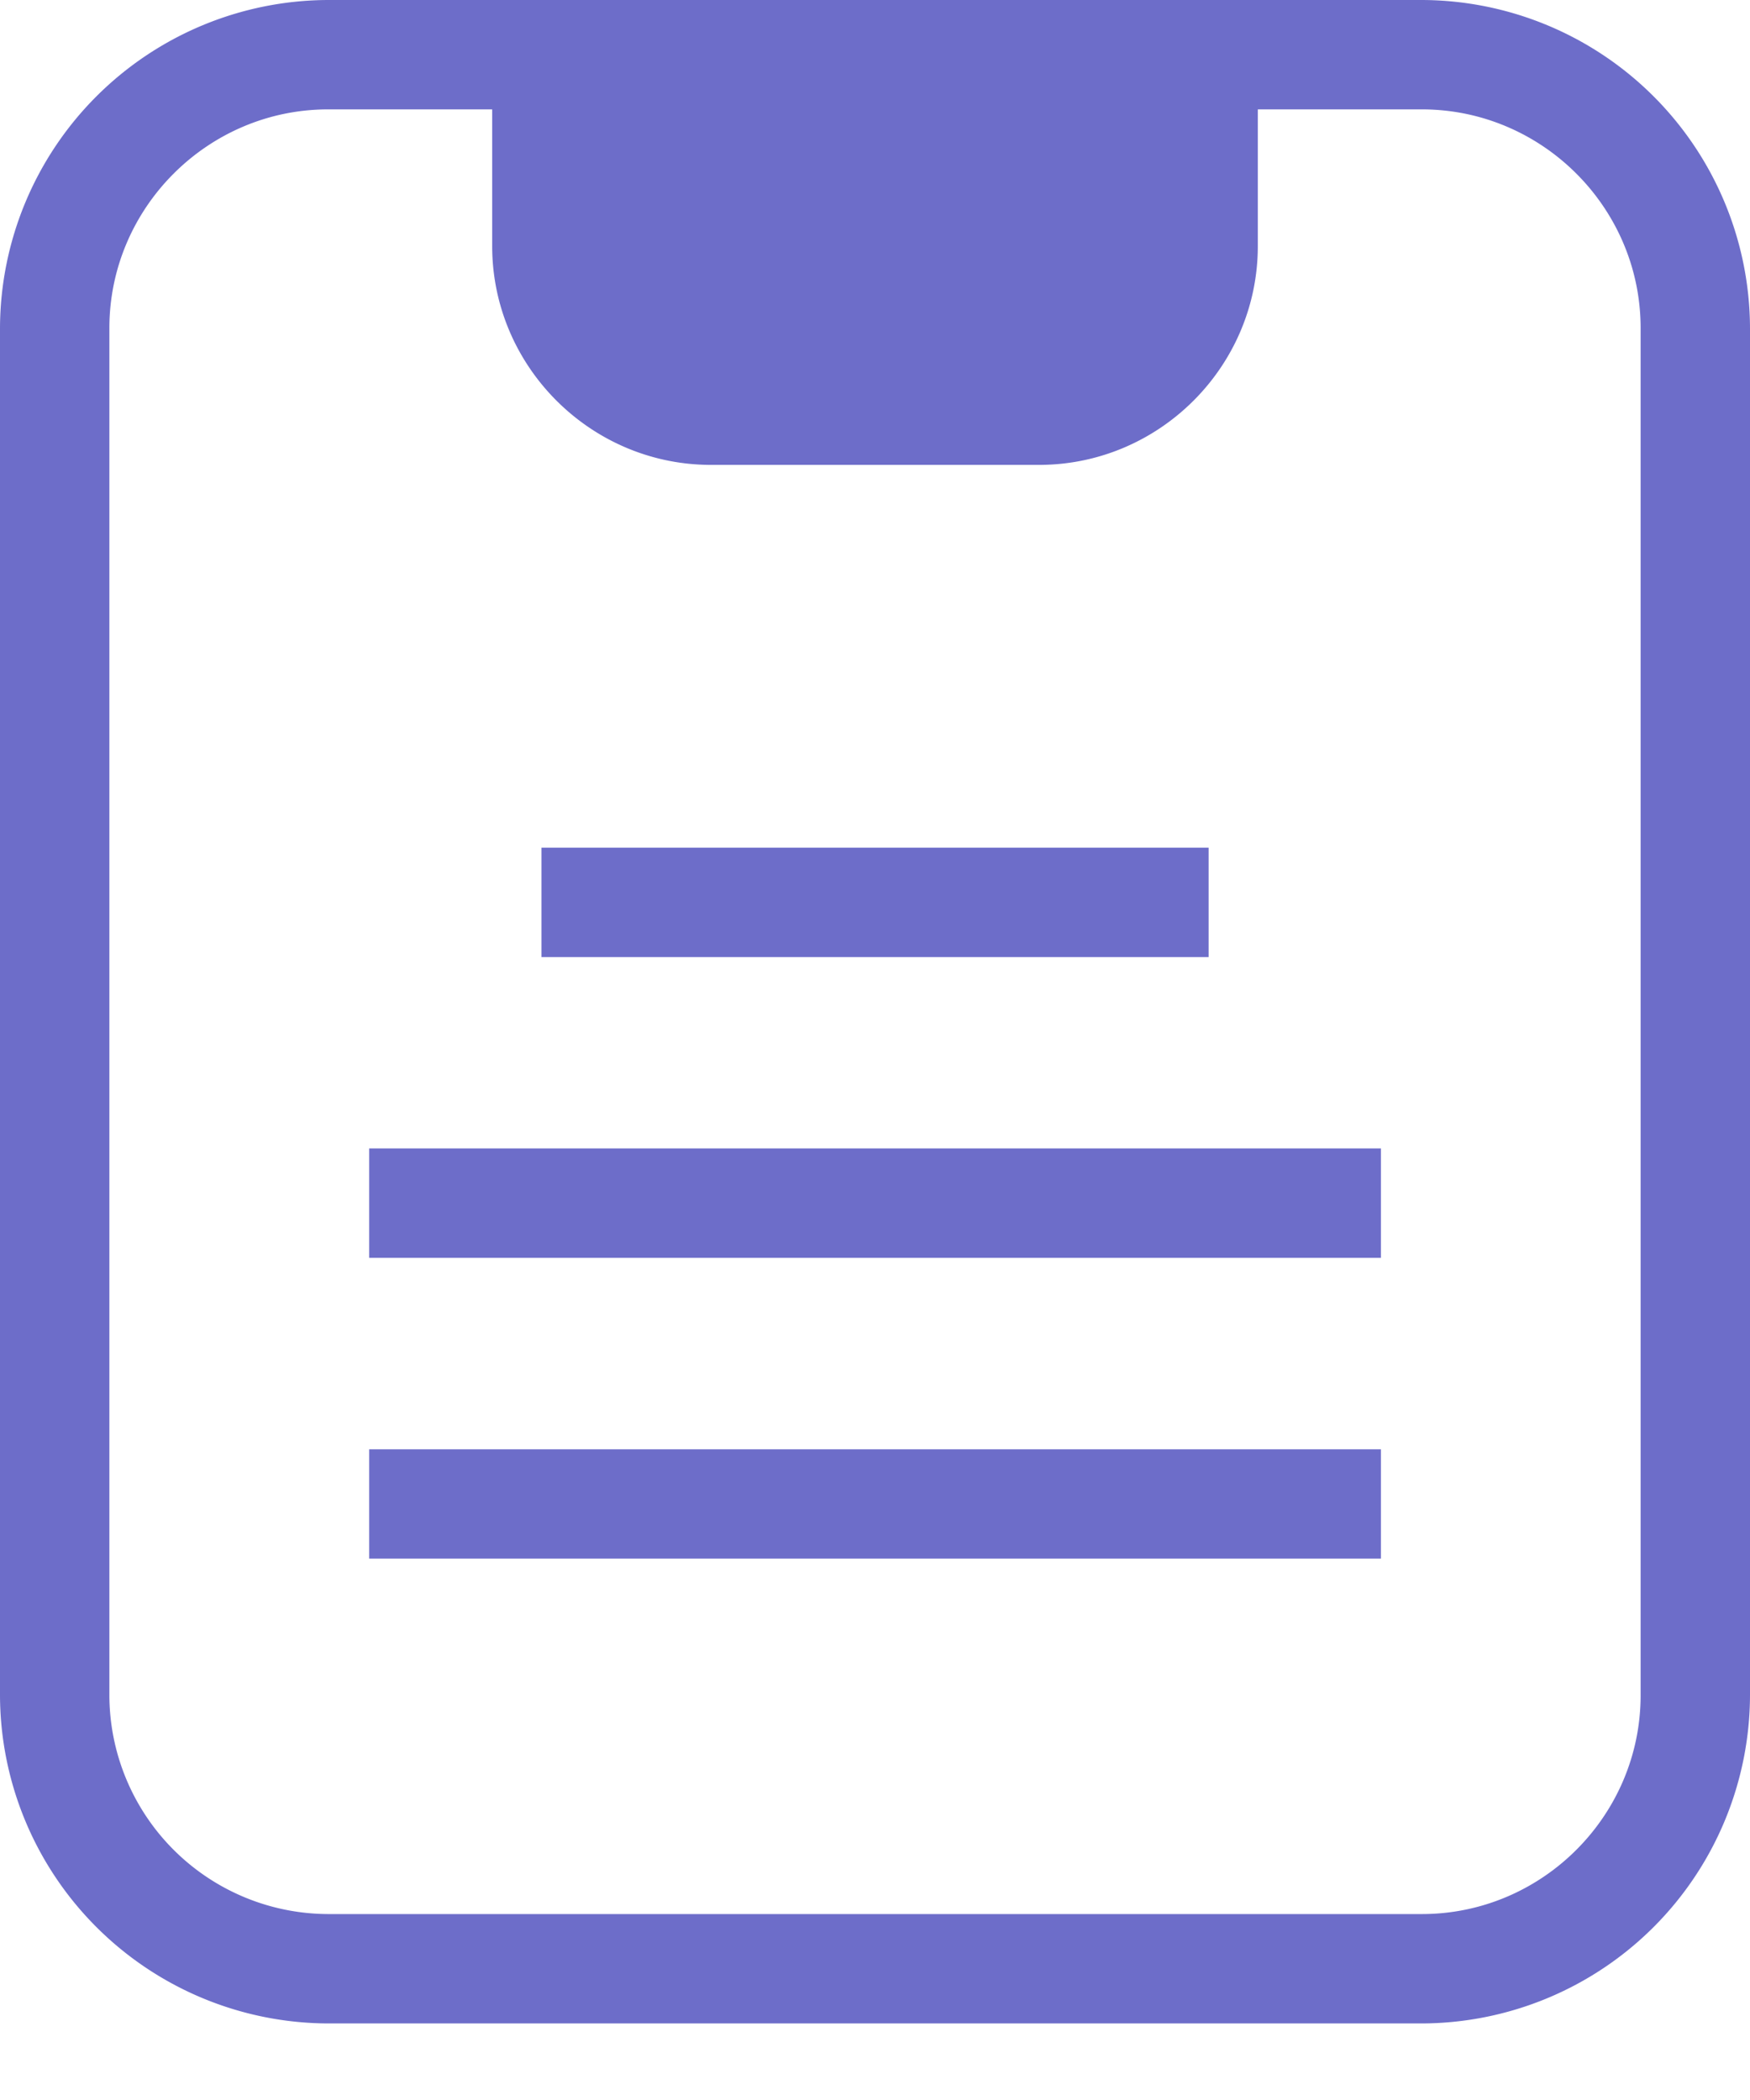<svg xmlns="http://www.w3.org/2000/svg" width="20" height="24" viewBox="0 0 20 24">
    <g fill="#6D6DC9" fill-rule="nonzero">
        <path d="M20 3.75A3.761 3.761 0 0 0 16.25 0H3.75A3.761 3.761 0 0 0 0 3.75v15.625a3.761 3.761 0 0 0 3.75 3.75h12.5a3.761 3.761 0 0 0 3.75-3.75V3.75zm-1.25 15.625c0 1.375-1.125 2.5-2.5 2.5H3.75a2.507 2.507 0 0 1-2.5-2.5V3.75c0-1.375 1.125-2.5 2.5-2.5h1.875v1.563c0 1.374 1.125 2.5 2.5 2.5h3.75c1.375 0 2.5-1.125 2.5-2.5V1.25h1.875c1.375 0 2.5 1.125 2.5 2.5v15.625z"/>
        <path d="M6.188 9.688h7.625v1.25H6.188zM4.219 13.125h11.563v1.25H4.219zM4.219 16.563h11.563v1.25H4.219zM6.875 1.25h6.25v1.563c0 .687-.563 1.25-1.25 1.25h-3.75c-.688 0-1.25-.563-1.25-1.25V1.25z"/>
    </g>
</svg>
